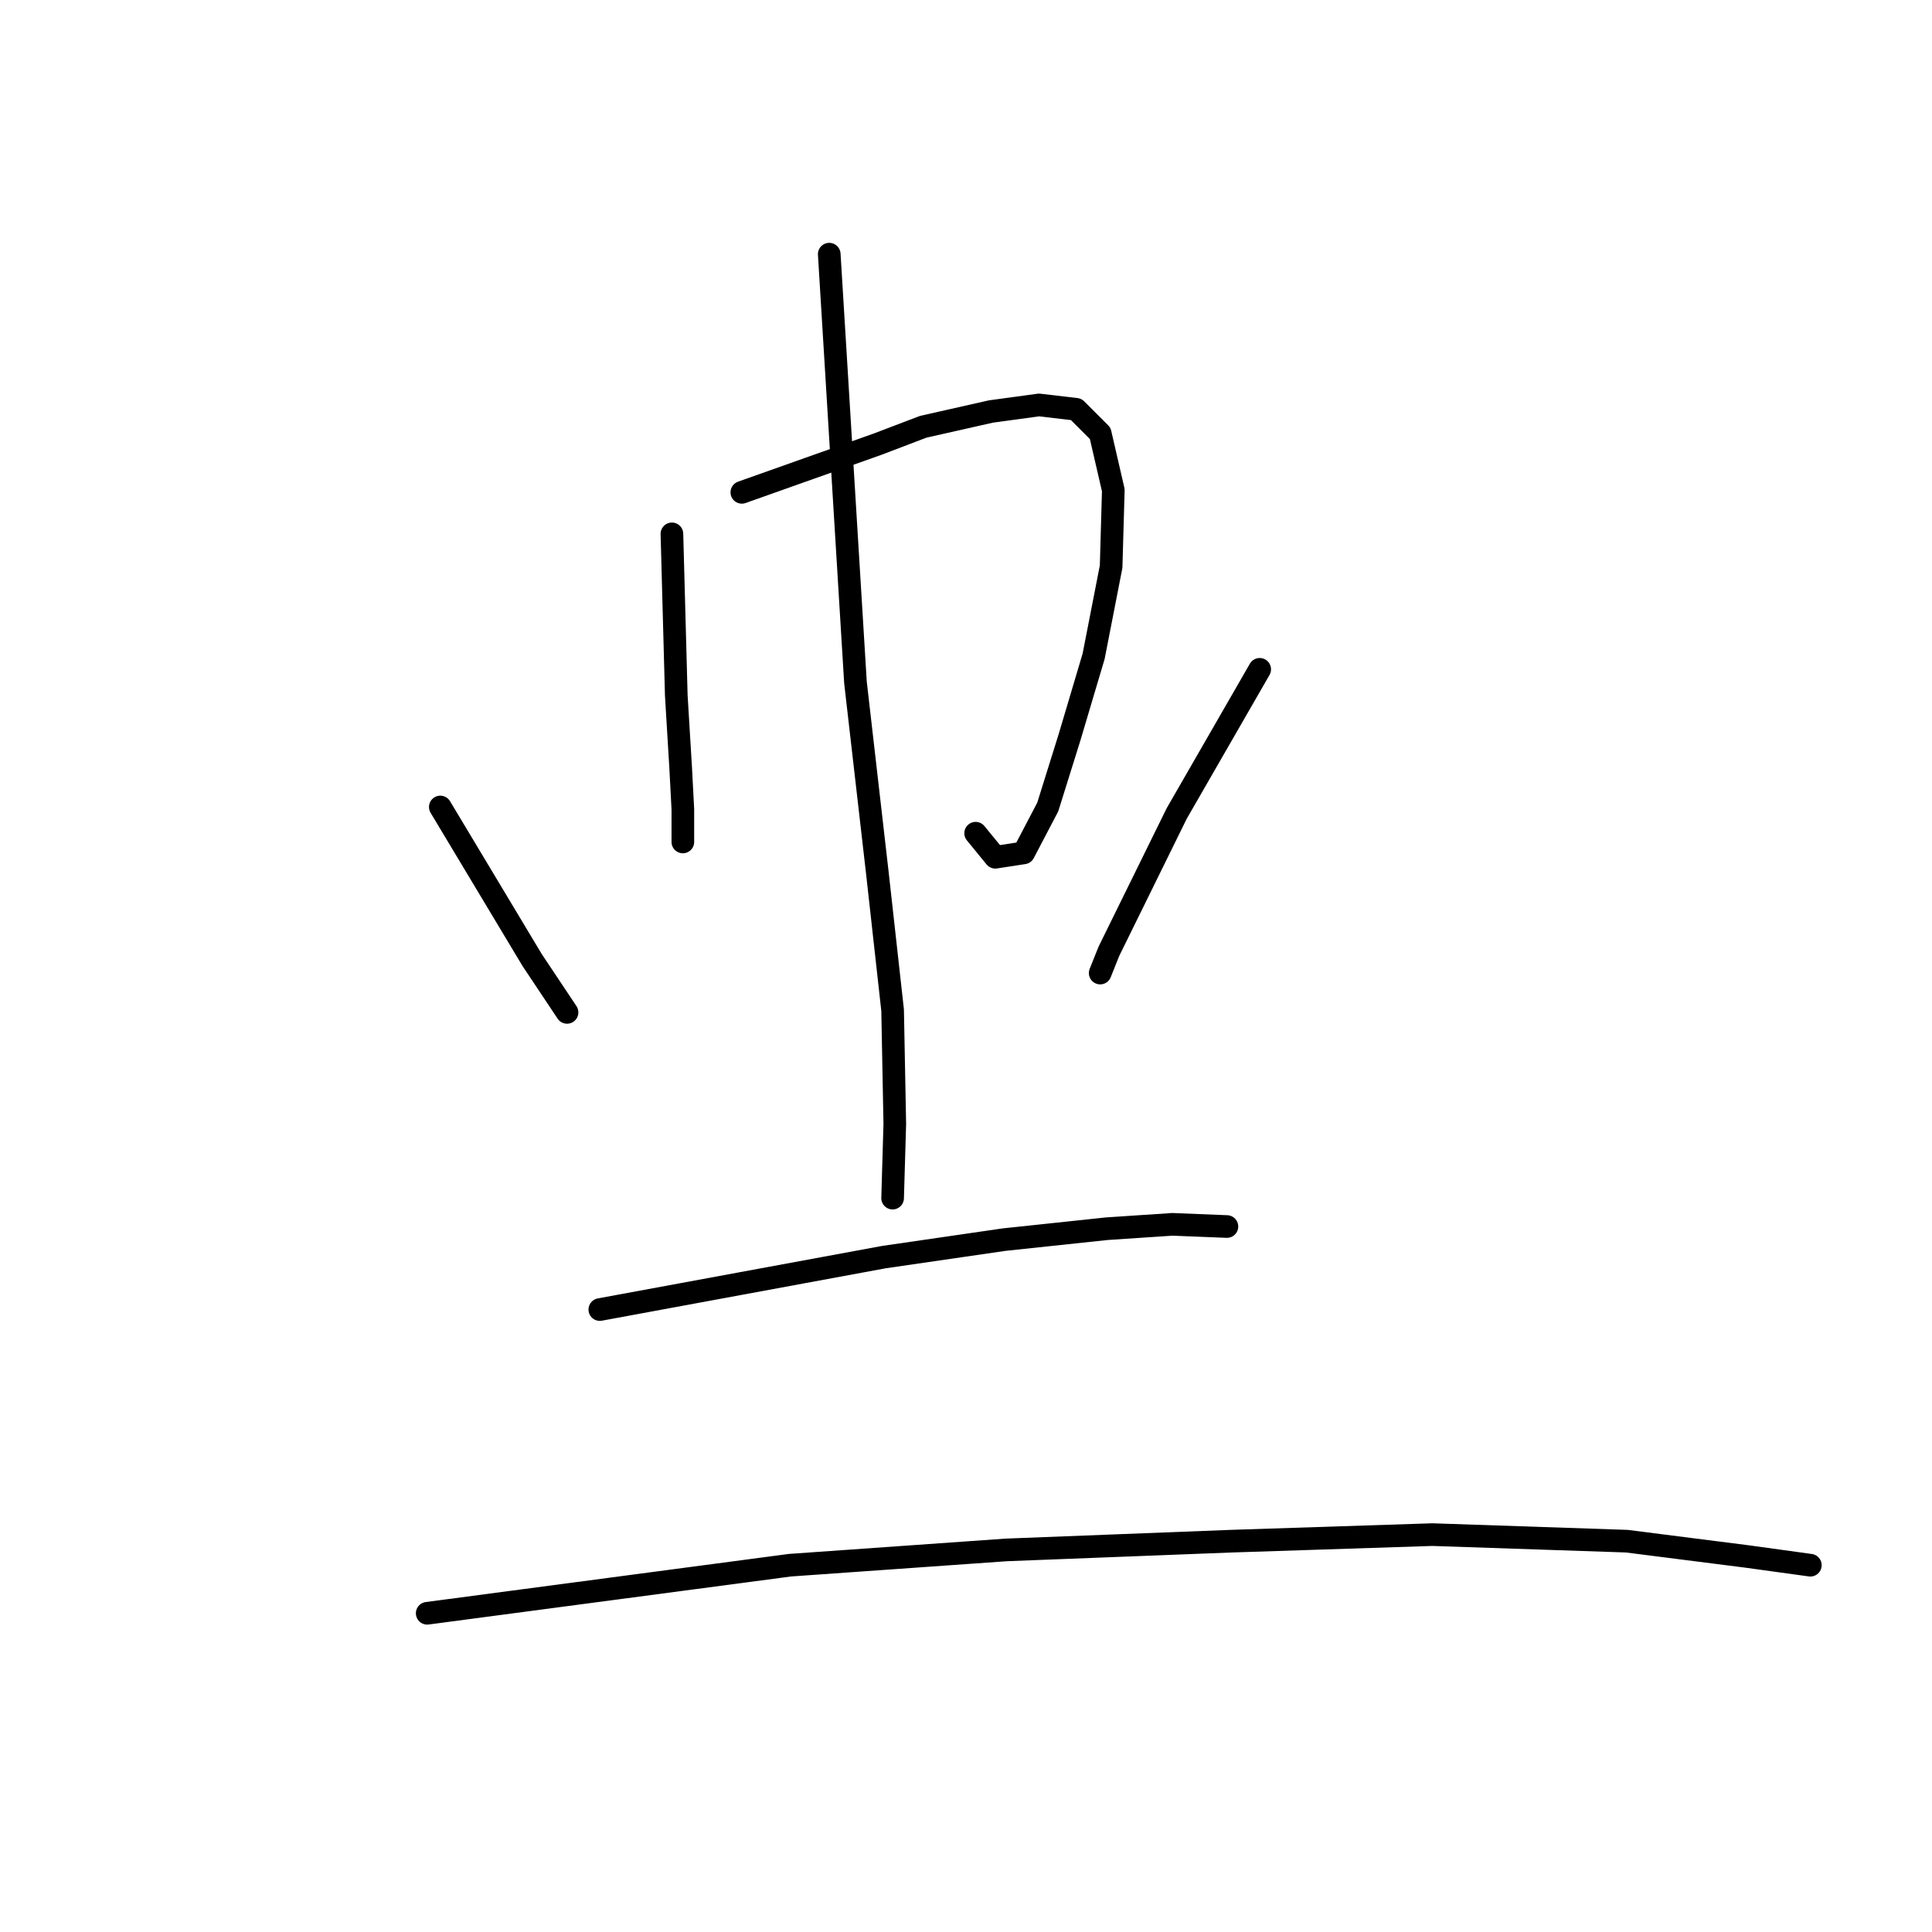 <?xml version="1.0" standalone="no"?>
    <svg width="256" height="256" xmlns="http://www.w3.org/2000/svg" version="1.1">
    <polyline stroke="black" stroke-width="3" stroke-linecap="round" fill="transparent" stroke-linejoin="round" points="89.033 70.739 89.323 81.452 89.612 92.165 90.191 101.719 90.481 107.22 90.481 111.563 90.481 111.563 " />
        <polyline stroke="black" stroke-width="3" stroke-linecap="round" fill="transparent" stroke-linejoin="round" points="98.298 65.238 107.274 62.053 116.249 58.868 122.329 56.552 131.305 54.526 137.675 53.657 142.597 54.236 145.781 57.421 147.519 64.949 147.229 75.082 144.913 86.953 141.728 97.666 138.833 106.931 135.648 113.011 131.884 113.59 129.278 110.405 129.278 110.405 " />
        <polyline stroke="black" stroke-width="3" stroke-linecap="round" fill="transparent" stroke-linejoin="round" points="109.879 33.679 111.617 62.053 113.354 90.428 116.249 115.617 118.276 133.857 118.565 148.913 118.276 158.757 118.276 158.757 " />
        <polyline stroke="black" stroke-width="3" stroke-linecap="round" fill="transparent" stroke-linejoin="round" points="58.343 106.931 64.423 117.064 70.503 127.198 75.136 134.147 75.136 134.147 " />
        <polyline stroke="black" stroke-width="3" stroke-linecap="round" fill="transparent" stroke-linejoin="round" points="166.917 88.69 161.416 98.245 155.915 107.799 146.94 126.04 145.781 128.935 145.781 128.935 " />
        <polyline stroke="black" stroke-width="3" stroke-linecap="round" fill="transparent" stroke-linejoin="round" points="79.479 173.523 98.298 170.049 117.118 166.574 133.042 164.258 146.65 162.811 155.336 162.231 162.574 162.521 162.574 162.521 " />
        <polyline stroke="black" stroke-width="3" stroke-linecap="round" fill="transparent" stroke-linejoin="round" points="56.606 213.768 80.637 210.583 104.668 207.398 133.332 205.372 163.153 204.214 189.79 203.345 215.559 204.214 231.483 206.24 239.879 207.398 239.879 207.398 " />
        </svg>